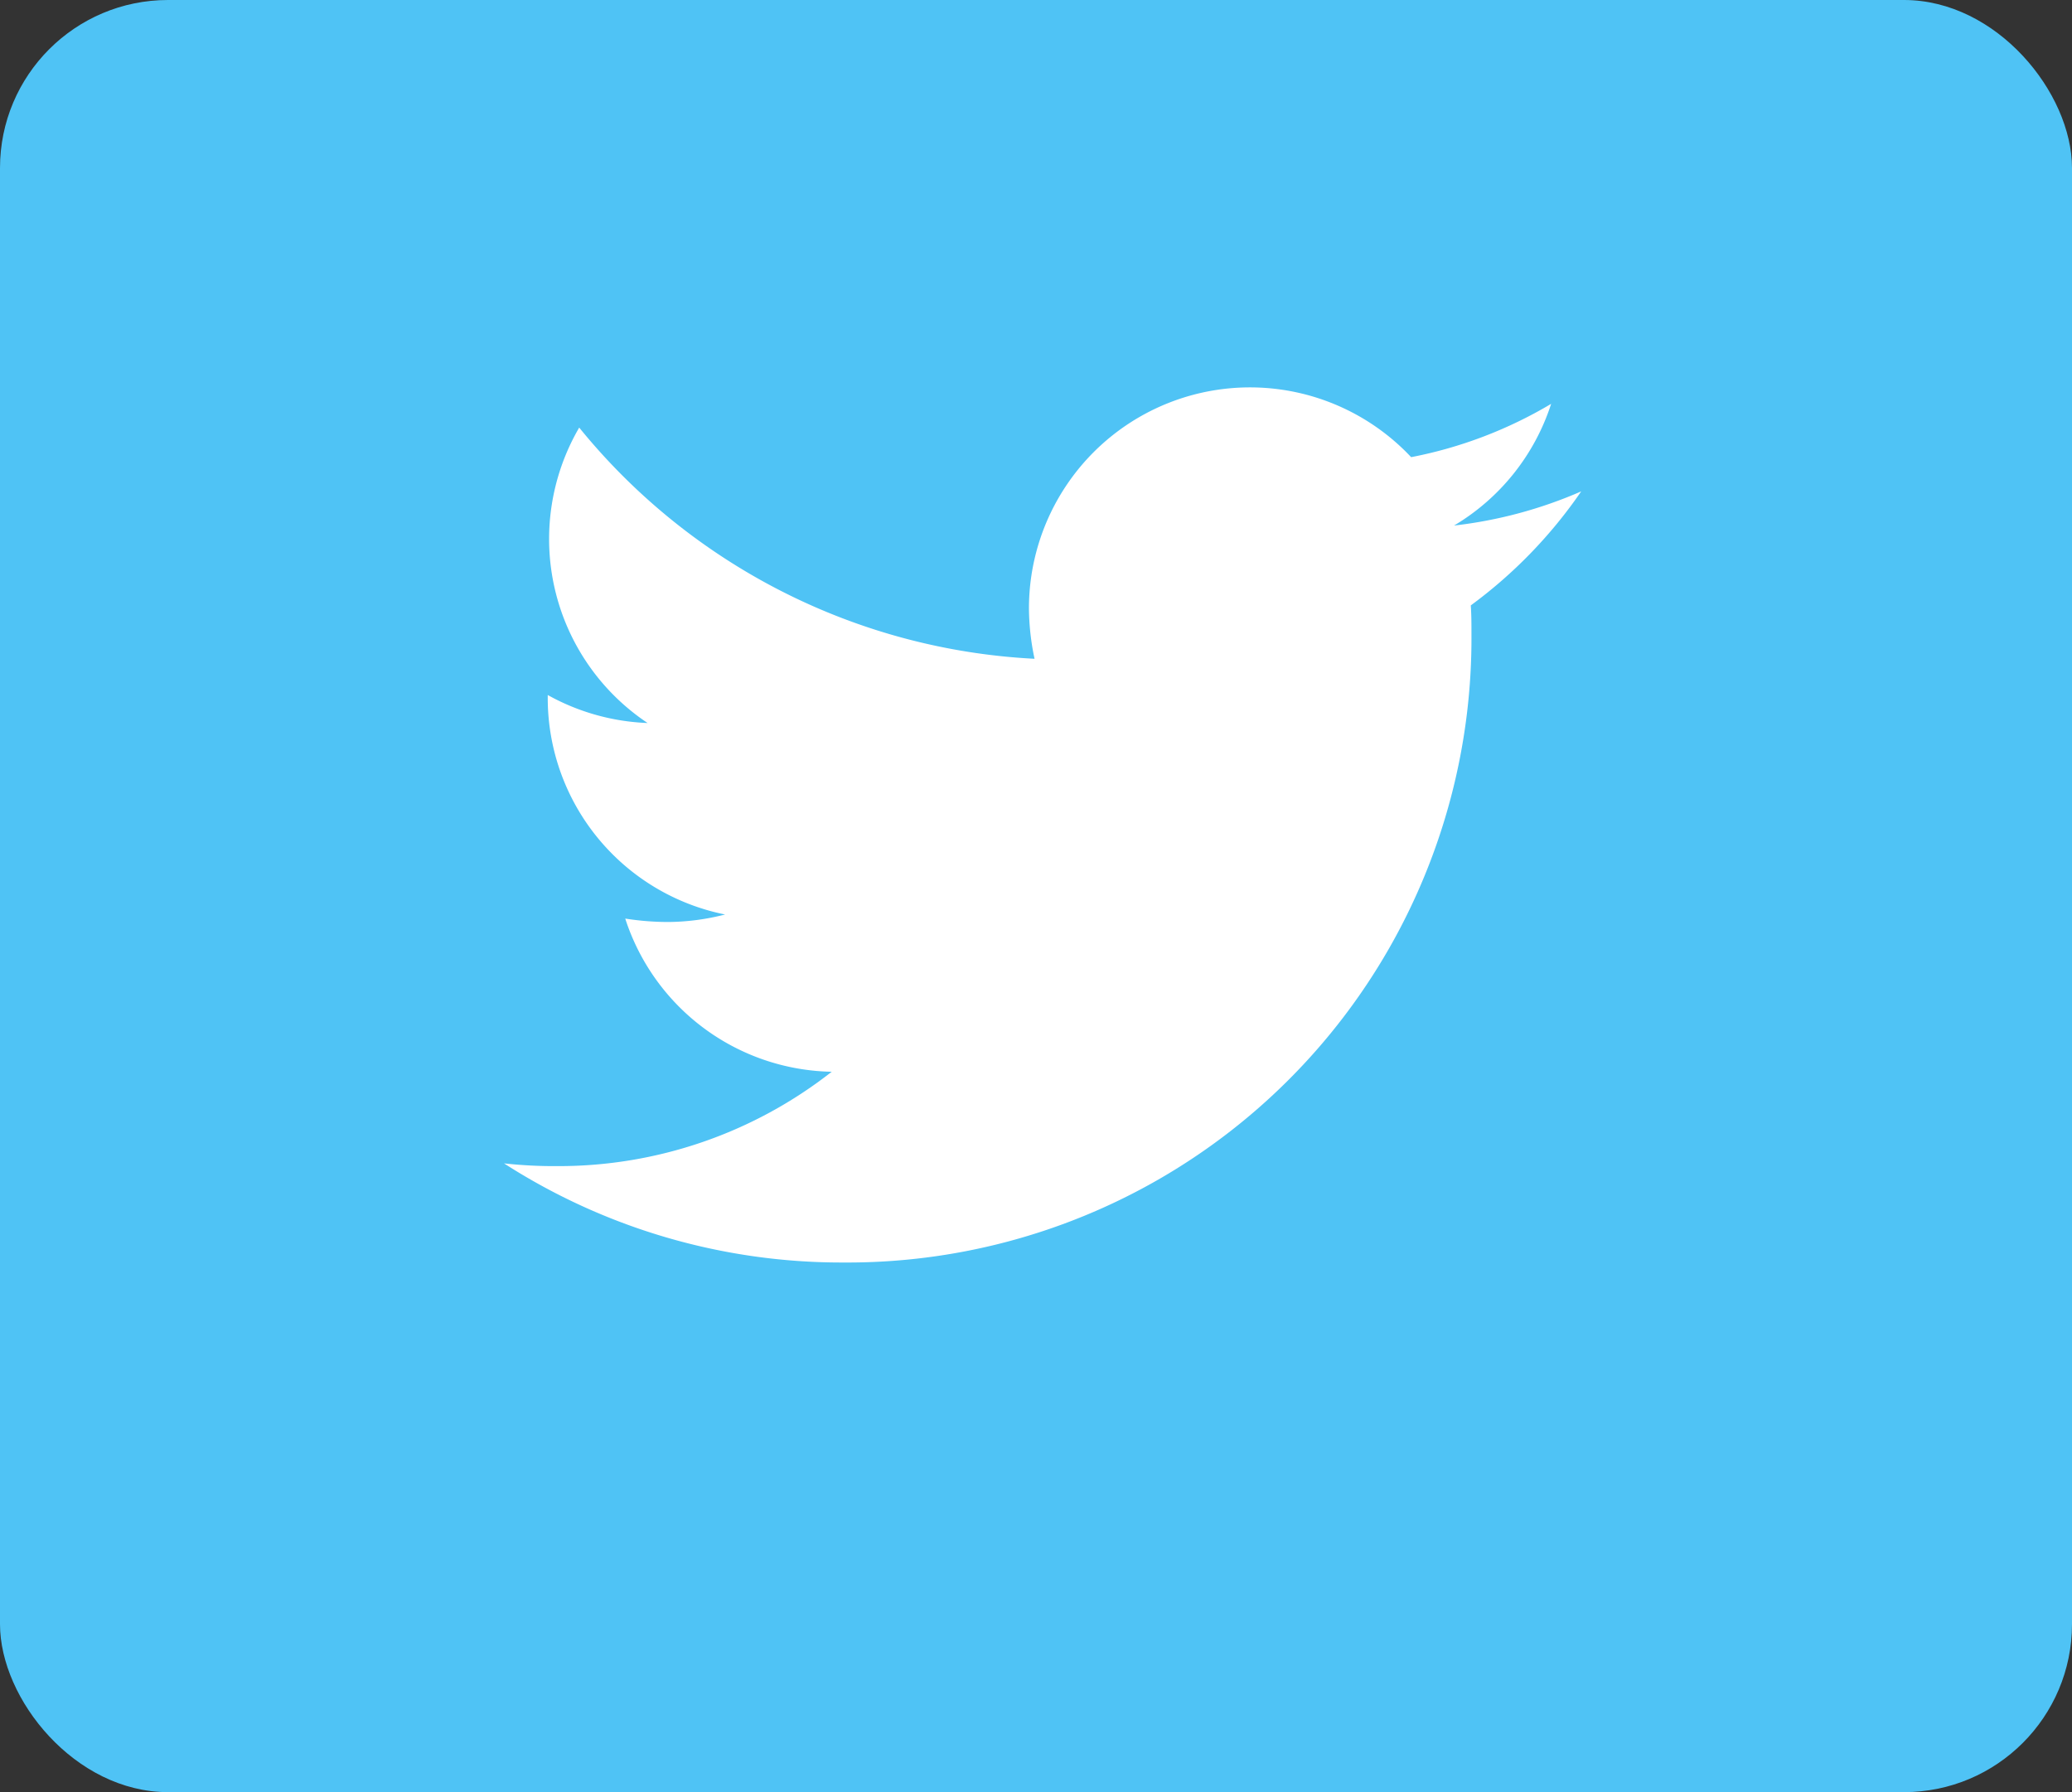 <svg xmlns="http://www.w3.org/2000/svg" width="37" height="32" viewBox="0 0 37 32"><rect x="0" y="0" width="37" height="32" fill="#333333" stroke="none"/><defs><style>.a{fill:#4fc3f5;}.b{fill:#fff;}</style></defs><g transform="translate(-582 -1832)"><rect class="a" width="37" height="32" rx="3" transform="translate(582 1832)"/><g transform="translate(591 1837)"><g transform="translate(0 1.916)"><path class="b" d="M17.264,7.275c.012.171.012.342.012.513a11.143,11.143,0,0,1-11.22,11.22A11.144,11.144,0,0,1,0,17.238a8.158,8.158,0,0,0,.952.049,7.9,7.9,0,0,0,4.9-1.685,3.951,3.951,0,0,1-3.687-2.735,4.973,4.973,0,0,0,.745.061,4.171,4.171,0,0,0,1.038-.134A3.944,3.944,0,0,1,.781,8.924V8.875a3.972,3.972,0,0,0,1.783.5A3.949,3.949,0,0,1,1.343,4.1,11.209,11.209,0,0,0,9.474,8.228a4.452,4.452,0,0,1-.1-.9,3.947,3.947,0,0,1,6.825-2.7,7.764,7.764,0,0,0,2.5-.952,3.933,3.933,0,0,1-1.734,2.173,7.906,7.906,0,0,0,2.271-.61A8.477,8.477,0,0,1,17.264,7.275Z" transform="translate(0 -3.381)"/></g></g></g></svg>